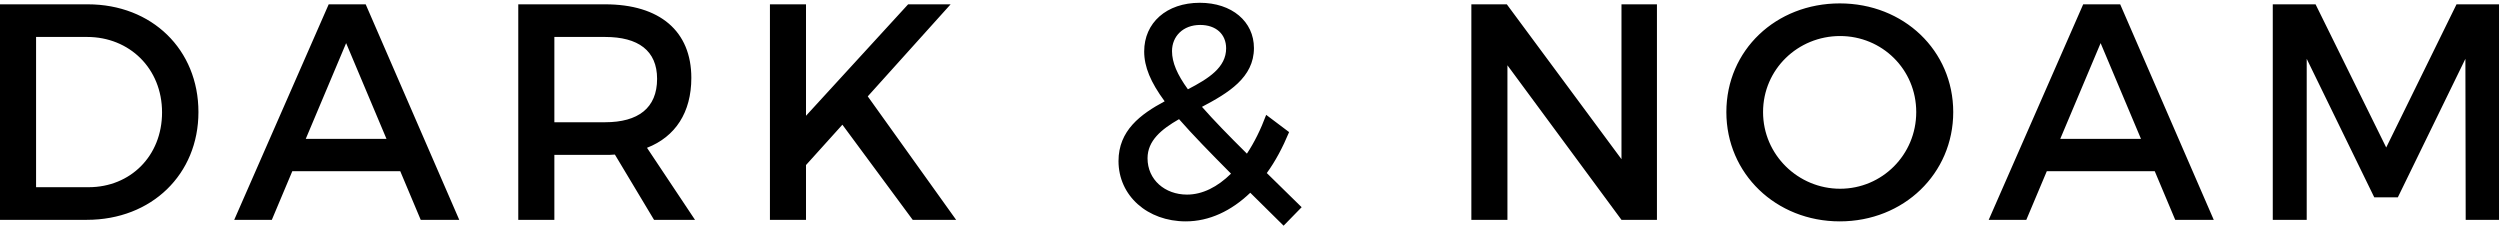 <?xml version="1.0" encoding="UTF-8"?>
<svg width="184px" height="17px" viewBox="0 0 184 17" version="1.1" xmlns="http://www.w3.org/2000/svg" xmlns:xlink="http://www.w3.org/1999/xlink">
    <!-- Generator: Sketch 63.1 (92452) - https://sketch.com -->
    <title>DarkNoam</title>
    <desc>Created with Sketch.</desc>
    <g id="Symbols" stroke="none" stroke-width="1" fill="none" fill-rule="evenodd">
        <g id="01_logos-/-Clients-/-DarkNoam-/-Black" transform="translate(0, -42)" fill="#000000">
            <path d="M25.475,45.173 L22.504,52.22 L28.445,52.22 L25.475,45.173 Z M88.307,42.205 C90.67,42.205 92.29,43.587 92.29,45.536 C92.29,47.711 90.4,48.844 88.465,49.864 C89.32,50.838 90.423,51.971 91.773,53.308 C92.313,52.492 92.786,51.541 93.191,50.453 L94.878,51.722 C94.406,52.855 93.866,53.875 93.236,54.736 L95.801,57.251 L94.473,58.611 L92.02,56.186 C90.625,57.523 89.005,58.293 87.272,58.293 C84.459,58.293 82.322,56.412 82.322,53.852 C82.322,51.609 83.942,50.408 85.719,49.456 C84.684,48.051 84.212,46.918 84.212,45.785 C84.212,43.678 85.855,42.205 88.307,42.205 Z M135.409,42.25 C140.112,42.25 143.758,45.717 143.758,50.249 C143.758,54.781 140.112,58.293 135.409,58.293 C130.706,58.293 127.06,54.781 127.06,50.249 C127.06,45.694 130.706,42.25 135.409,42.25 Z M26.915,42.318 L33.801,58.18 L30.965,58.18 L29.458,54.6 L21.514,54.6 L20.007,58.18 L17.239,58.18 L24.192,42.318 L26.915,42.318 Z M44.536,42.318 C48.564,42.318 50.882,44.29 50.882,47.734 C50.882,50.272 49.712,52.062 47.619,52.878 L51.152,58.18 L48.137,58.18 L45.256,53.376 C45.031,53.399 44.784,53.399 44.536,53.399 L40.801,53.399 L40.801,58.18 L38.145,58.18 L38.145,42.318 L44.536,42.318 Z M59.322,42.318 L59.322,50.521 L66.838,42.318 L69.966,42.318 L63.867,49.093 L70.371,58.18 L67.175,58.18 L62,51.178 L59.322,54.147 L59.322,58.18 L56.667,58.18 L56.667,42.318 L59.322,42.318 Z M110.902,42.318 L119.341,53.716 L119.341,42.318 L121.951,42.318 L121.951,58.18 L119.341,58.18 L110.947,46.805 L110.947,58.18 L108.292,58.18 L108.292,42.318 L110.902,42.318 Z M156.046,42.318 L162.932,58.18 L160.096,58.18 L158.589,54.6 L150.645,54.6 L149.137,58.18 L146.369,58.18 L153.323,42.318 L156.046,42.318 Z M6.459,42.318 C11.184,42.318 14.605,45.649 14.605,50.249 C14.605,54.826 11.162,58.18 6.391,58.18 L-8.17777781e-05,58.18 L-8.17777781e-05,42.318 L6.459,42.318 Z M170.426,42.318 L175.625,52.855 L180.8,42.318 L183.928,42.318 L183.928,58.18 L181.475,58.18 L181.453,46.329 L176.48,56.526 L174.747,56.526 L169.774,46.329 L169.774,58.18 L167.276,58.18 L167.276,42.318 L170.426,42.318 Z M86.777,50.77 C85.472,51.518 84.459,52.356 84.459,53.648 C84.459,55.234 85.742,56.322 87.362,56.322 C88.51,56.322 89.613,55.755 90.603,54.781 C89.027,53.195 87.767,51.903 86.777,50.77 Z M135.431,44.652 C132.326,44.652 129.761,47.099 129.761,50.249 C129.761,53.399 132.349,55.891 135.431,55.891 C138.515,55.891 141.035,53.399 141.035,50.249 C141.035,47.099 138.515,44.652 135.431,44.652 Z M6.414,44.72 L2.655,44.72 L2.655,55.778 L6.526,55.778 C9.587,55.778 11.927,53.489 11.927,50.272 C11.927,47.031 9.519,44.72 6.414,44.72 Z M154.606,45.173 L151.635,52.22 L157.576,52.22 L154.606,45.173 Z M44.536,44.72 L40.801,44.72 L40.801,50.997 L44.536,50.997 C46.966,50.997 48.362,49.954 48.362,47.802 C48.362,45.717 46.966,44.72 44.536,44.72 Z M88.33,43.836 C87.07,43.836 86.26,44.675 86.26,45.762 C86.26,46.601 86.642,47.484 87.43,48.572 C88.96,47.779 90.243,46.963 90.243,45.558 C90.243,44.516 89.5,43.836 88.33,43.836 Z" id="DarkNoam"></path>
        </g>
    </g>
</svg>